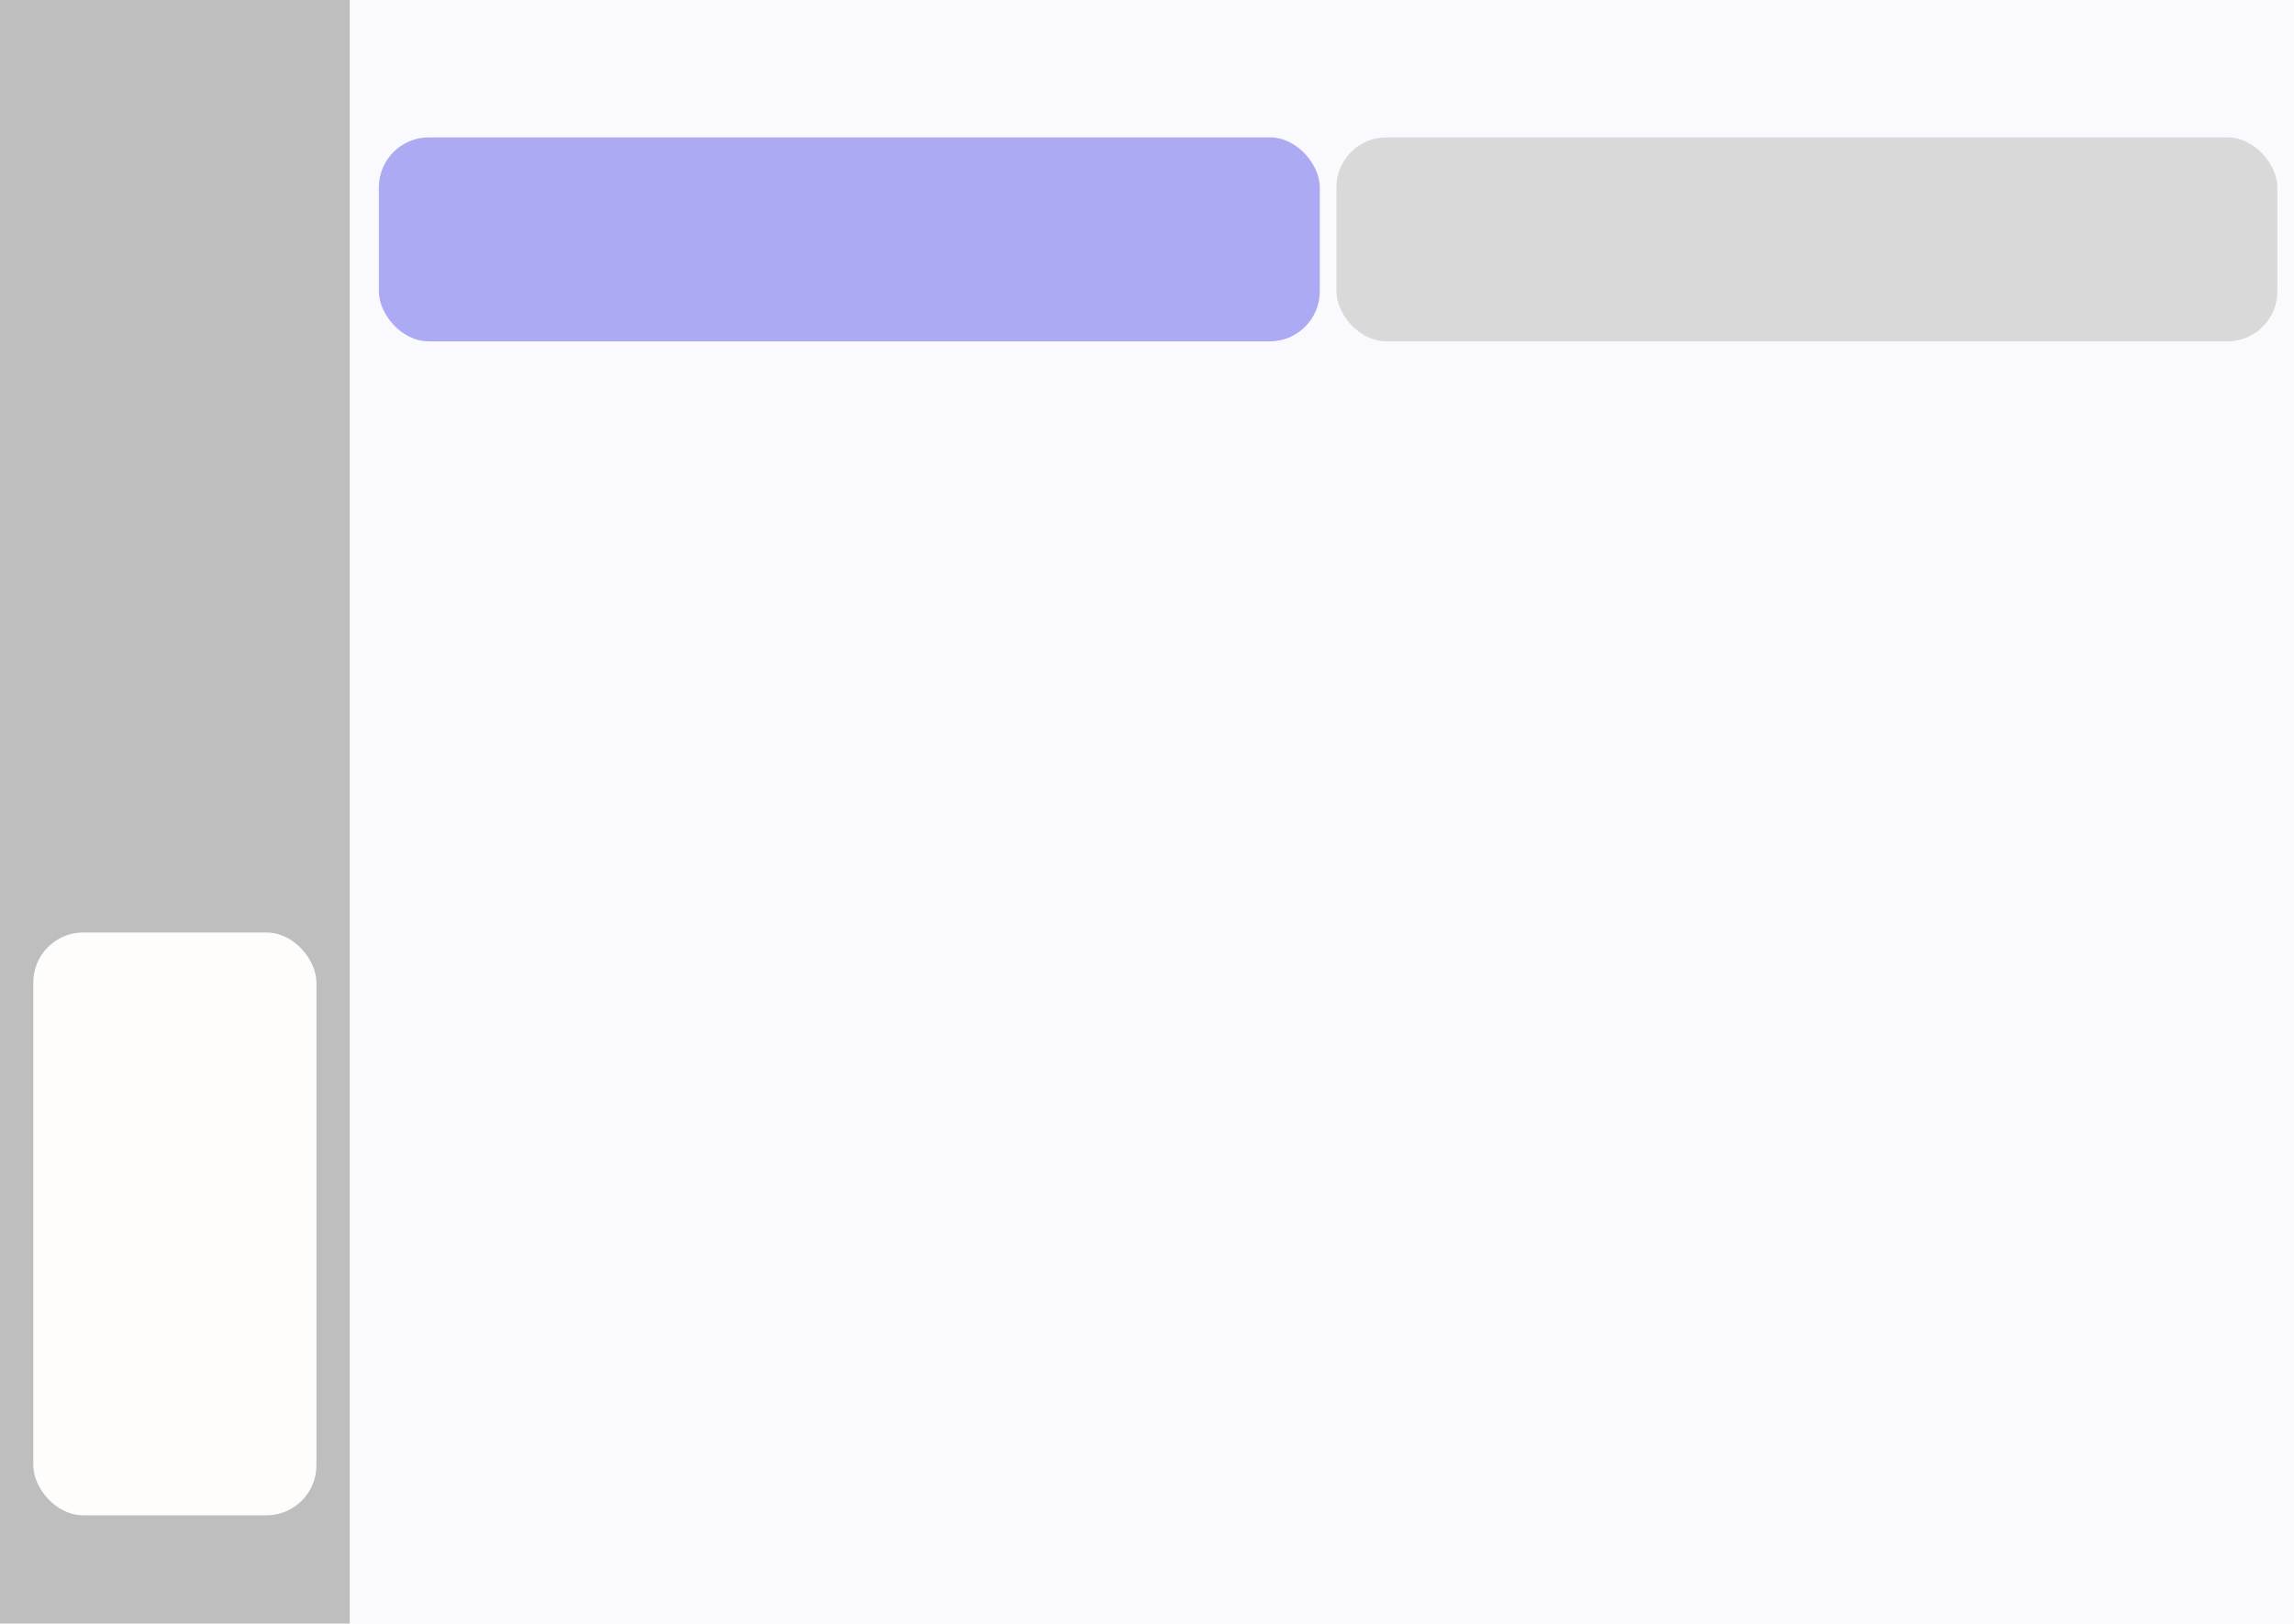 <svg width="551" height="390" viewBox="0 0 551 390" fill="none" xmlns="http://www.w3.org/2000/svg">
<rect width="551" height="390" fill="#FAF9FE"/>
<rect width="84" height="390" fill="#BEBEBE"/>
<rect x="91" y="33" width="226" height="49" rx="12" fill="#ABAAF2"/>
<rect x="321" y="33" width="226" height="49" rx="12" fill="#D9D9D9"/>
<rect x="8" y="224" width="68" height="140" rx="12" fill="#FFFCFC"/>
</svg>
